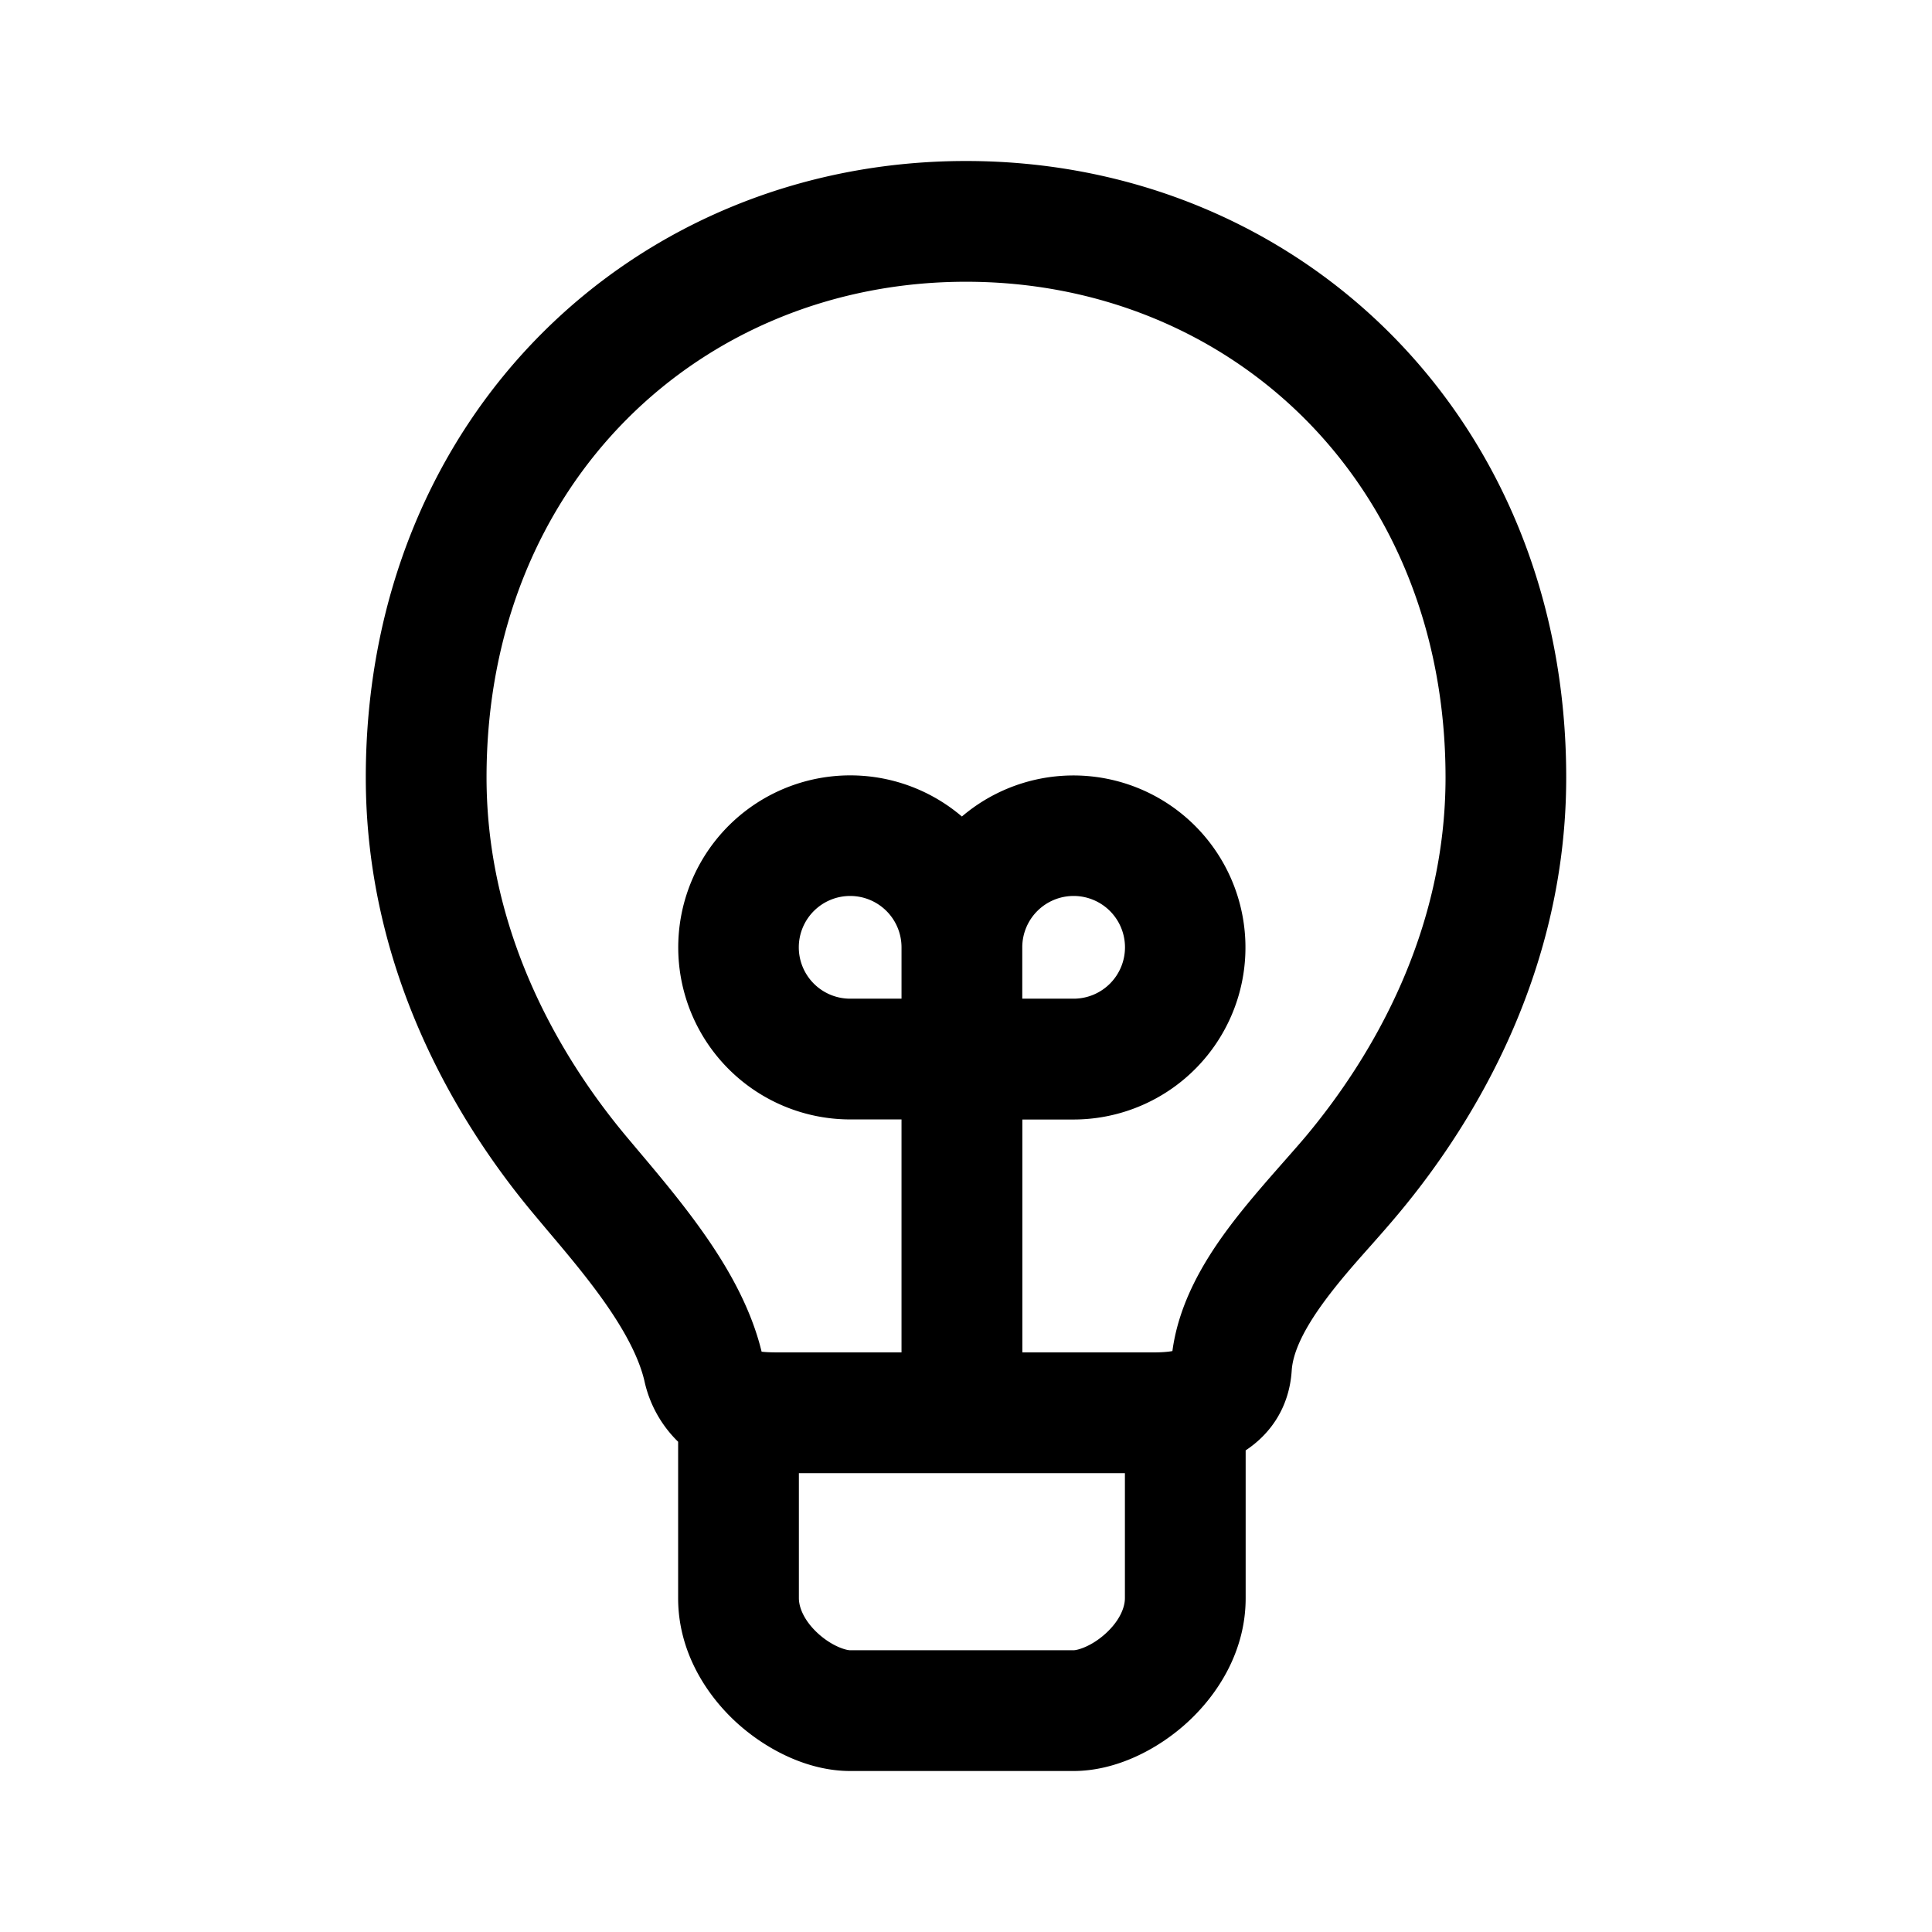 <svg xmlns="http://www.w3.org/2000/svg" width="24" height="24" fill="none" class="persona-icon" viewBox="0 0 24 24"><path fill="currentColor" fill-rule="evenodd" d="M4.544 9.657C4.544 5.17 7.88 2 12 2s7.456 3.17 7.456 7.657c0 2.368-1.102 4.245-2.082 5.418-.125.15-.244.284-.36.415-.193.217-.374.422-.553.663-.273.369-.401.652-.415.874-.03.458-.266.788-.572.99v1.836c0 .654-.34 1.19-.721 1.54-.37.34-.89.607-1.417.607h-2.775c-.527 0-1.046-.267-1.417-.607-.38-.35-.72-.886-.72-1.54V17.91a1.5 1.5 0 0 1-.42-.761c-.07-.292-.247-.626-.513-1-.216-.303-.458-.59-.7-.876l-.165-.197c-.98-1.173-2.082-3.05-2.082-5.418M12 3.5c-3.287 0-5.956 2.494-5.956 6.157 0 1.894.885 3.44 1.733 4.456l.147.175c.243.288.533.632.788.99.307.43.612.947.749 1.513.048.006.114.009.209.009h1.529v-2.894h-.638a2.137 2.137 0 1 1 1.388-3.763 2.137 2.137 0 1 1 1.387 3.764H12.7V16.8h1.631q.138 0 .23-.016h.003c.08-.602.395-1.123.694-1.525.212-.286.48-.59.7-.84.102-.116.194-.22.266-.306.848-1.015 1.733-2.562 1.733-4.456C17.956 5.994 15.287 3.5 12 3.5M9.924 18.3v1.553c0 .117.066.28.235.436.18.165.354.211.402.211h2.775c.048 0 .222-.046.402-.211.17-.156.236-.319.236-.436V18.3zm1.275-6.531a.638.638 0 1 0-.638.637h.638zm1.5.637h.637a.638.638 0 1 0-.637-.637z" clip-rule="evenodd"/></svg>